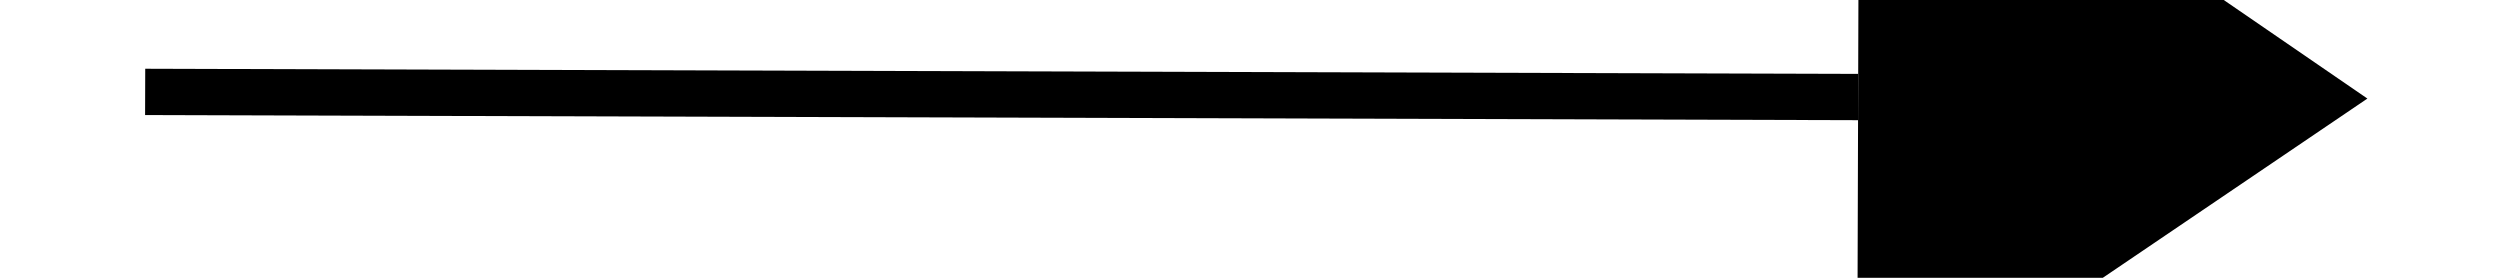 ﻿<?xml version="1.0" encoding="utf-8"?>
<svg version="1.1" xmlns:xlink="http://www.w3.org/1999/xlink" width="54px" height="6px" preserveAspectRatio="xMinYMid meet" viewBox="1032 307  54 4" xmlns="http://www.w3.org/2000/svg">
  <path d="M 1072 316  L 1083 308.5  L 1072 301  L 1072 316  Z " fill-rule="nonzero" fill="#000000" stroke="none" transform="matrix(1 0.003 -0.003 1 1.061 -3.62 )" />
  <path d="M 1035 308.5  L 1072 308.5  " stroke-width="1" stroke="#000000" fill="none" transform="matrix(1 0.003 -0.003 1 1.061 -3.62 )" />
</svg>